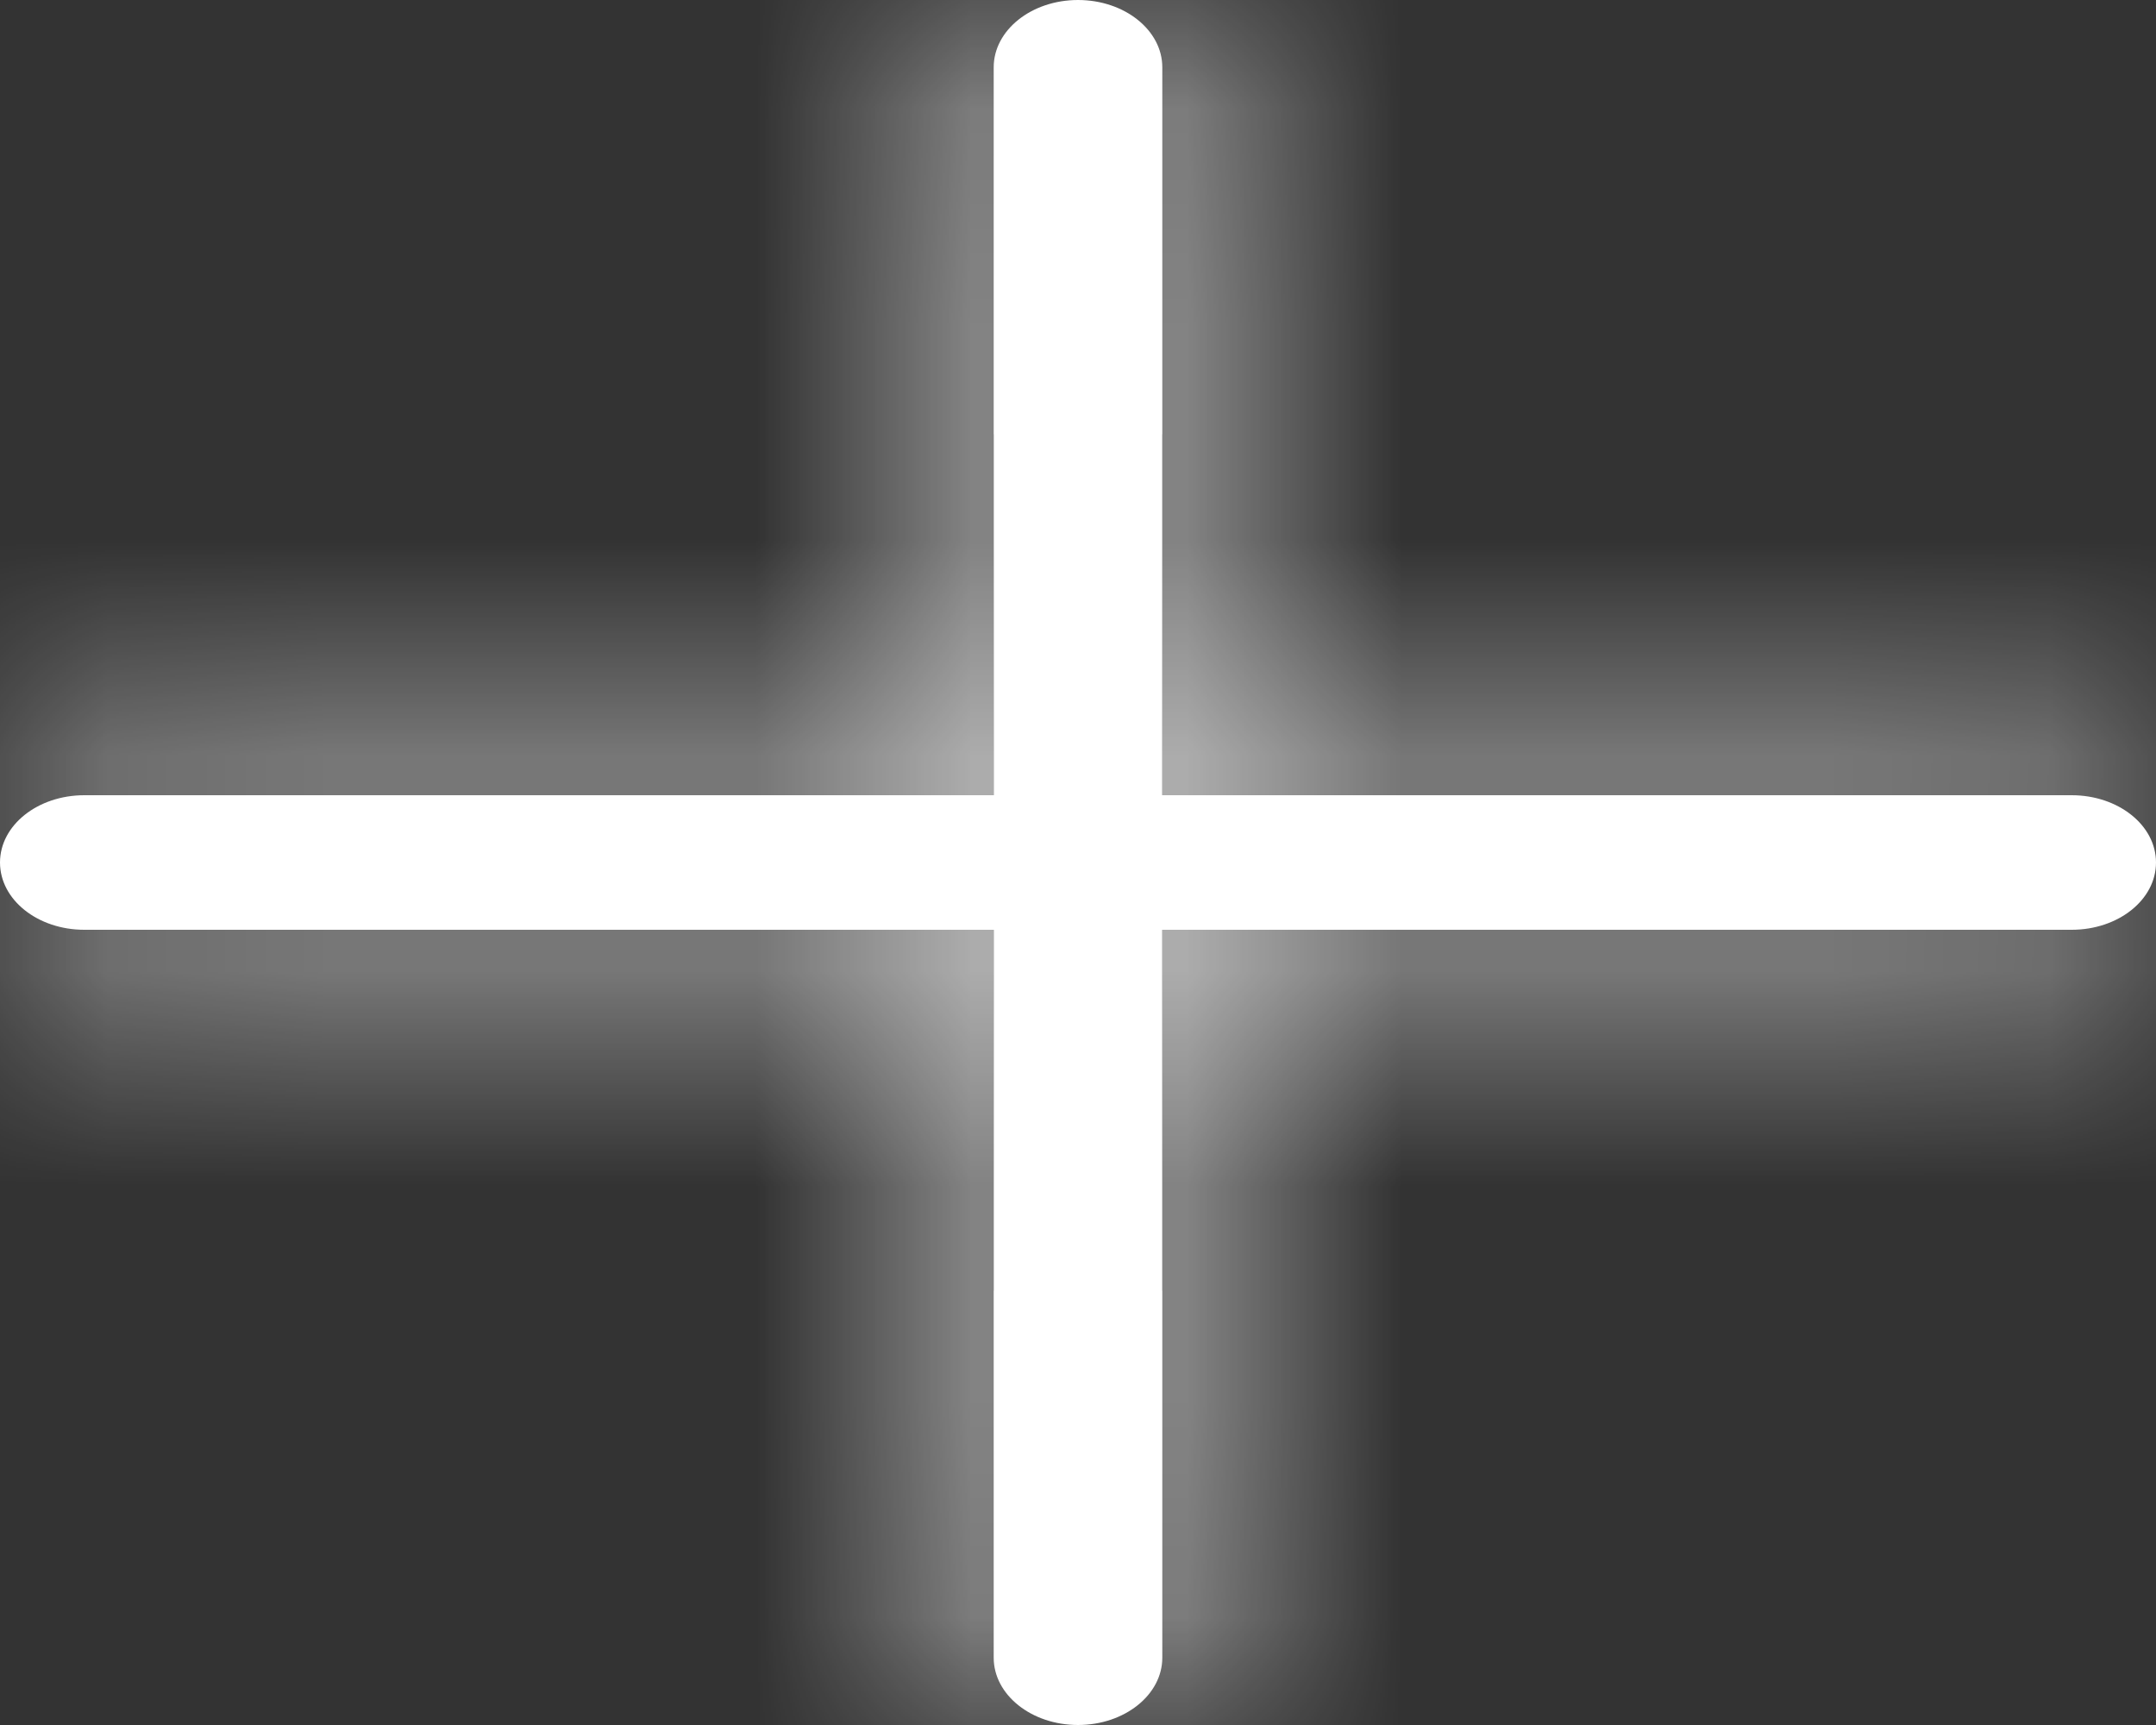 <svg width="10" height="8" viewBox="0 0 10 8" fill="none" xmlns="http://www.w3.org/2000/svg">
<rect x="0" y="0" width="10" height="8" fill="#333333" stroke="none"/>
<mask id="path-1-inside-1" fill="white">
<path d="M9.609 3.688H5.391V0.312C5.391 0.14 5.216 0 5 0C4.784 0 4.609 0.14 4.609 0.312V3.688H0.391C0.175 3.688 0 3.827 0 4C0 4.173 0.175 4.312 0.391 4.312H4.609V7.688C4.609 7.86 4.784 8 5 8C5.216 8 5.391 7.86 5.391 7.688V4.312H9.609C9.825 4.312 10 4.173 10 4C10 3.827 9.825 3.688 9.609 3.688Z"/>
</mask>
<path d="M9.609 3.688H5.391V0.312C5.391 0.14 5.216 0 5 0C4.784 0 4.609 0.14 4.609 0.312V3.688H0.391C0.175 3.688 0 3.827 0 4C0 4.173 0.175 4.312 0.391 4.312H4.609V7.688C4.609 7.86 4.784 8 5 8C5.216 8 5.391 7.86 5.391 7.688V4.312H9.609C9.825 4.312 10 4.173 10 4C10 3.827 9.825 3.688 9.609 3.688Z" fill="white"/>
<path d="M5.391 3.688H-0.609V9.688H5.391V3.688ZM4.609 3.688V9.688H10.609V3.688H4.609ZM4.609 4.312H10.609V-1.688H4.609V4.312ZM5.391 4.312V-1.688H-0.609V4.312H5.391ZM9.609 -2.312H5.391V9.688H9.609V-2.312ZM11.391 3.688V0.312H-0.609V3.688H11.391ZM11.391 0.312C11.391 -4.354 7.211 -6 5 -6V6C3.841 6 2.594 5.629 1.528 4.777C0.451 3.915 -0.609 2.375 -0.609 0.312H11.391ZM5 -6C2.789 -6 -1.391 -4.354 -1.391 0.312H10.609C10.609 2.375 9.549 3.915 8.472 4.777C7.406 5.629 6.159 6 5 6V-6ZM-1.391 0.312V3.688H10.609V0.312H-1.391ZM4.609 -2.312H0.391V9.688H4.609V-2.312ZM0.391 -2.312C-1.82 -2.312 -6 -0.666 -6 4H6C6 6.063 4.939 7.603 3.863 8.464C2.797 9.317 1.55 9.688 0.391 9.688V-2.312ZM-6 4C-6 8.666 -1.82 10.312 0.391 10.312V-1.688C1.55 -1.688 2.797 -1.317 3.863 -0.464C4.939 0.397 6 1.937 6 4H-6ZM0.391 10.312H4.609V-1.688H0.391V10.312ZM-1.391 4.312V7.688H10.609V4.312H-1.391ZM-1.391 7.688C-1.391 12.354 2.789 14 5 14V2C6.159 2 7.406 2.371 8.472 3.223C9.549 4.085 10.609 5.625 10.609 7.688H-1.391ZM5 14C7.211 14 11.391 12.354 11.391 7.688H-0.609C-0.609 5.625 0.451 4.085 1.528 3.223C2.594 2.371 3.841 2 5 2V14ZM11.391 7.688V4.312H-0.609V7.688H11.391ZM5.391 10.312H9.609V-1.688H5.391V10.312ZM9.609 10.312C11.82 10.312 16 8.666 16 4H4C4 1.937 5.061 0.397 6.137 -0.464C7.203 -1.317 8.45 -1.688 9.609 -1.688V10.312ZM16 4C16 -0.666 11.82 -2.312 9.609 -2.312V9.688C8.45 9.688 7.203 9.317 6.137 8.464C5.061 7.603 4 6.063 4 4H16Z" fill="white" mask="url(#path-1-inside-1)"/>
</svg>
